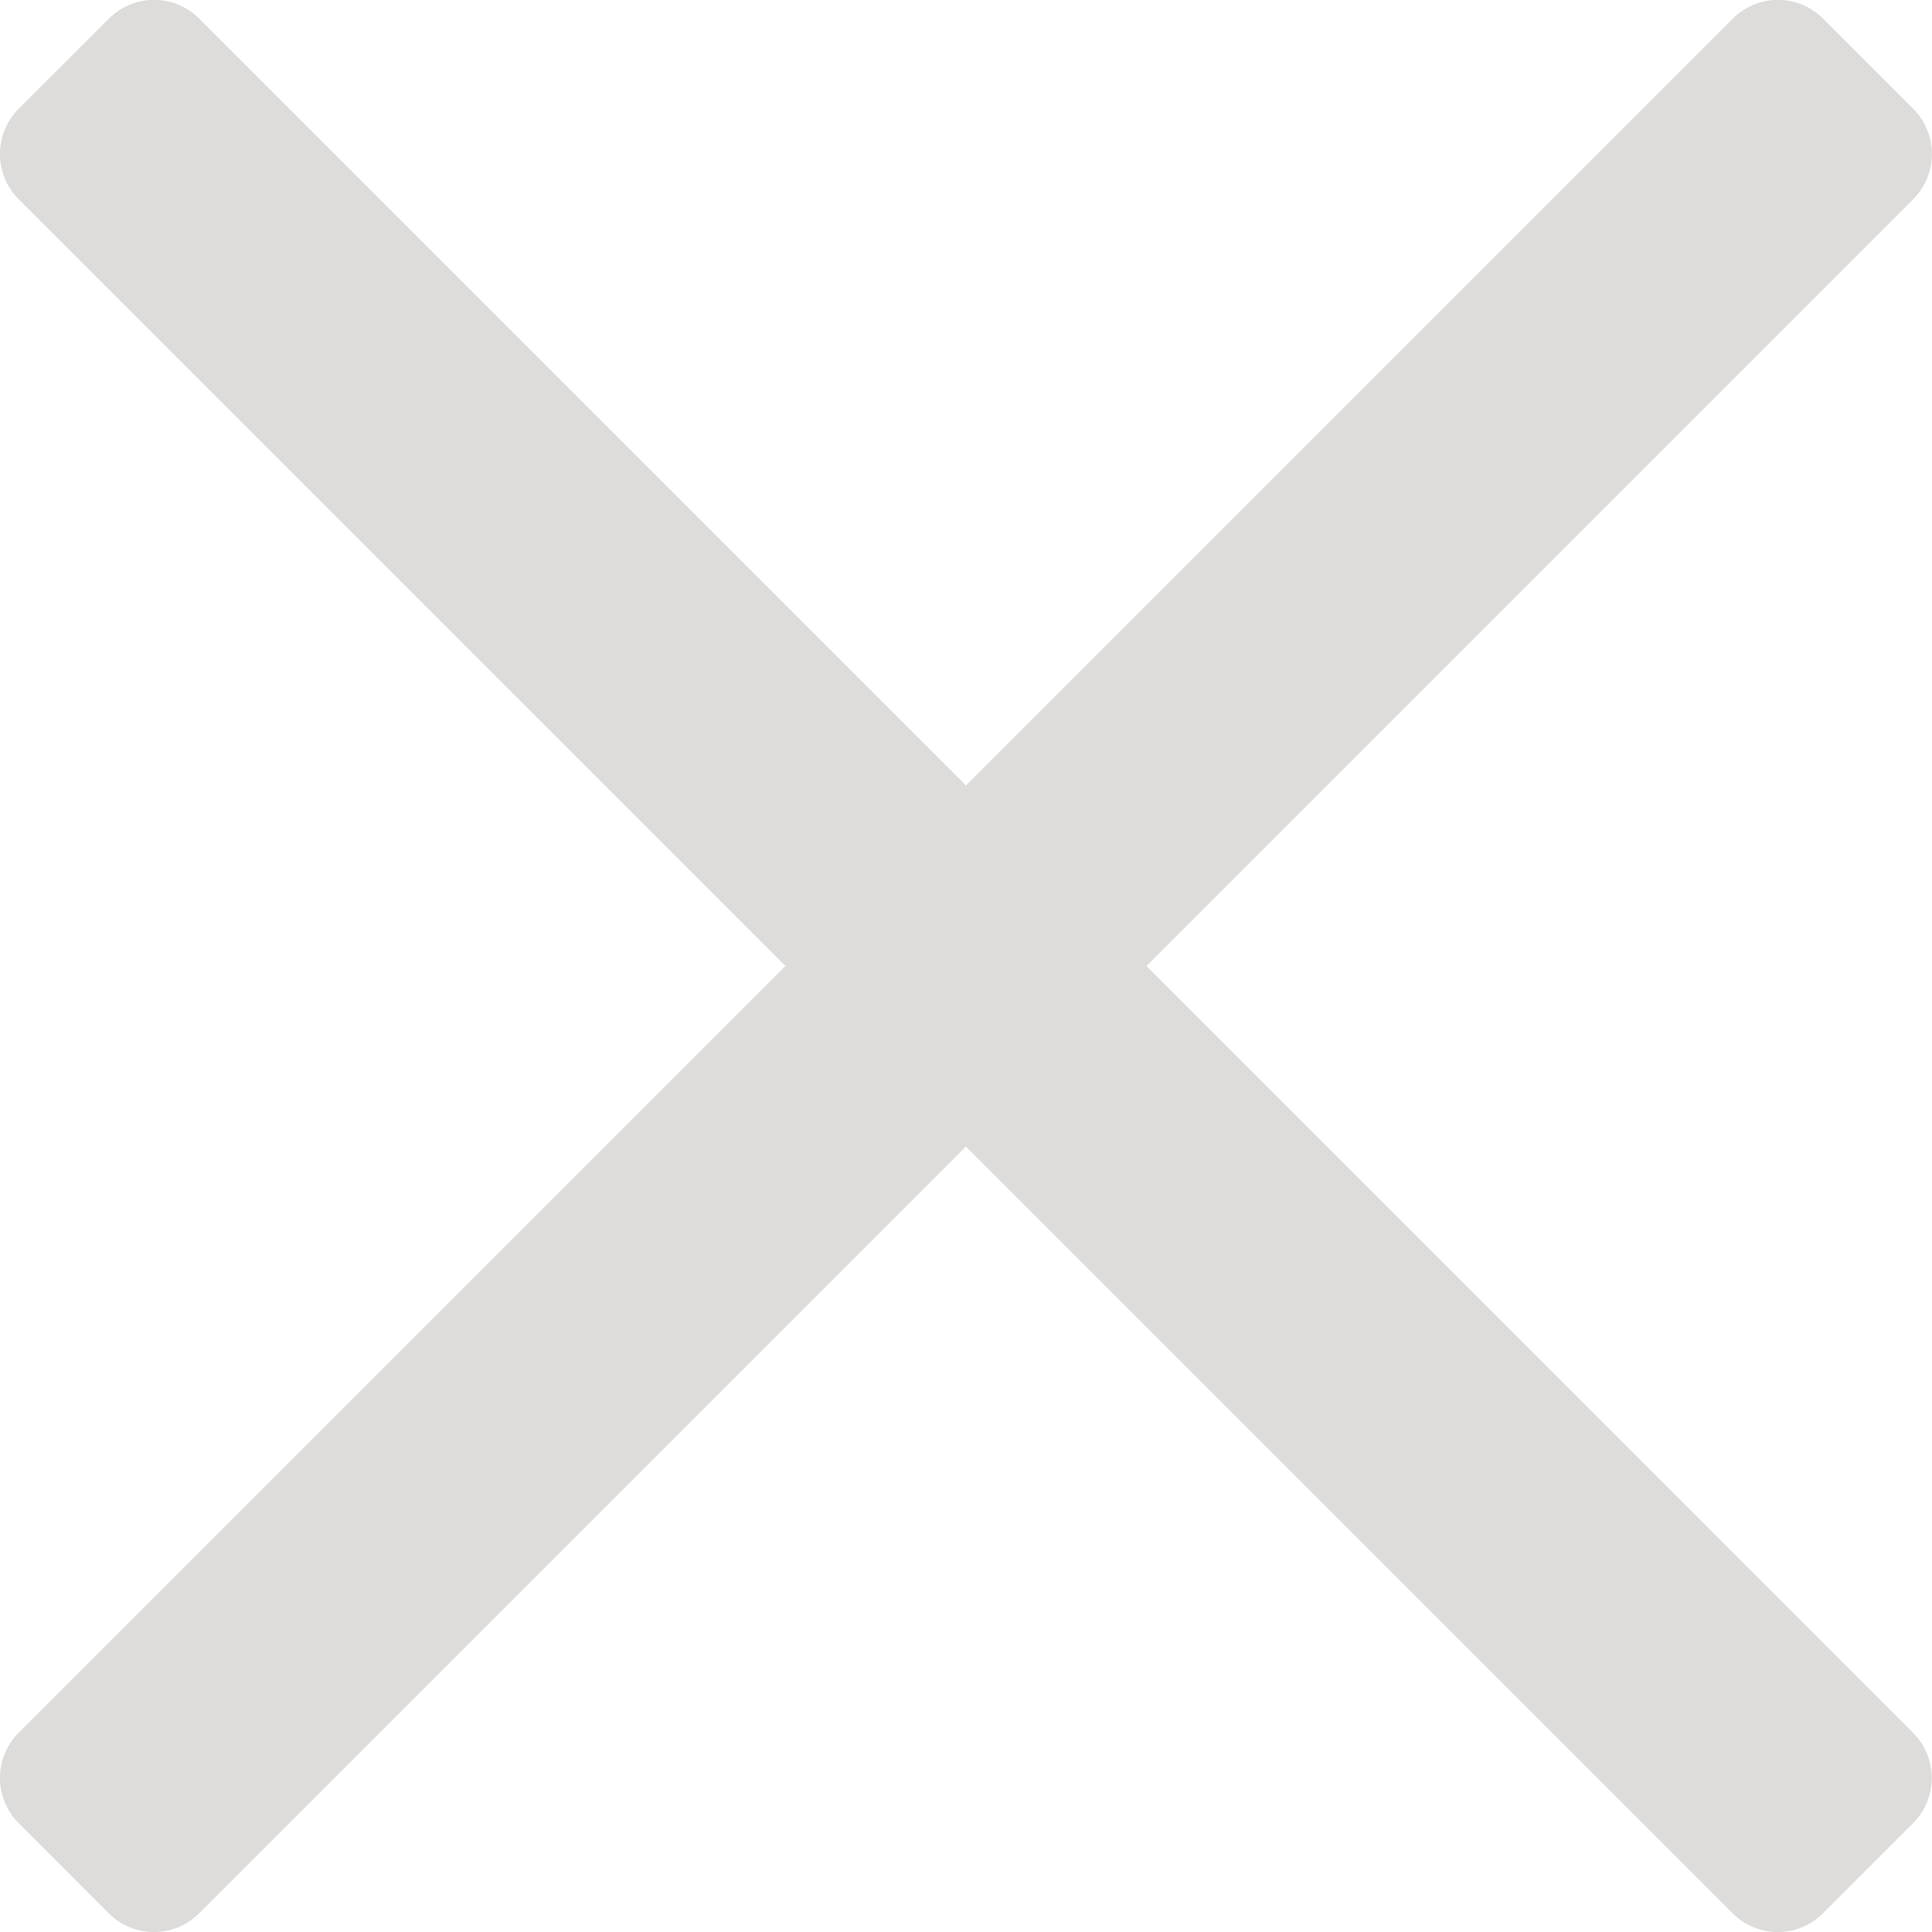 <?xml version="1.0" encoding="utf-8"?>
<!-- Generator: Adobe Illustrator 17.0.0, SVG Export Plug-In . SVG Version: 6.00 Build 0)  -->
<!DOCTYPE svg PUBLIC "-//W3C//DTD SVG 1.1//EN" "http://www.w3.org/Graphics/SVG/1.1/DTD/svg11.dtd">
<svg version="1.1" id="Livello_1" xmlns="http://www.w3.org/2000/svg" xmlns:xlink="http://www.w3.org/1999/xlink" x="0px" y="0px"
	 width="15.142px" height="15.142px" viewBox="0 0 15.142 15.142" enable-background="new 0 0 15.142 15.142" xml:space="preserve">
<path fill-rule="evenodd" clip-rule="evenodd" fill="#DDDCDA" d="M8.985,7.571l6.01-6.01c0.195-0.195,0.195-0.512,0-0.708
	l-0.707-0.707c-0.195-0.196-0.512-0.196-0.707,0l-6.01,6.01l-6.01-6.01c-0.195-0.196-0.512-0.196-0.707,0L0.146,0.853
	c-0.195,0.196-0.195,0.513,0,0.708l6.01,6.01l-6.01,6.01c-0.195,0.195-0.195,0.511,0,0.707l0.707,0.708
	c0.195,0.195,0.512,0.195,0.707,0l6.01-6.01l6.01,6.01c0.195,0.195,0.512,0.195,0.707,0l0.707-0.708
	c0.195-0.195,0.195-0.511,0-0.707L8.985,7.571z"/>
</svg>
